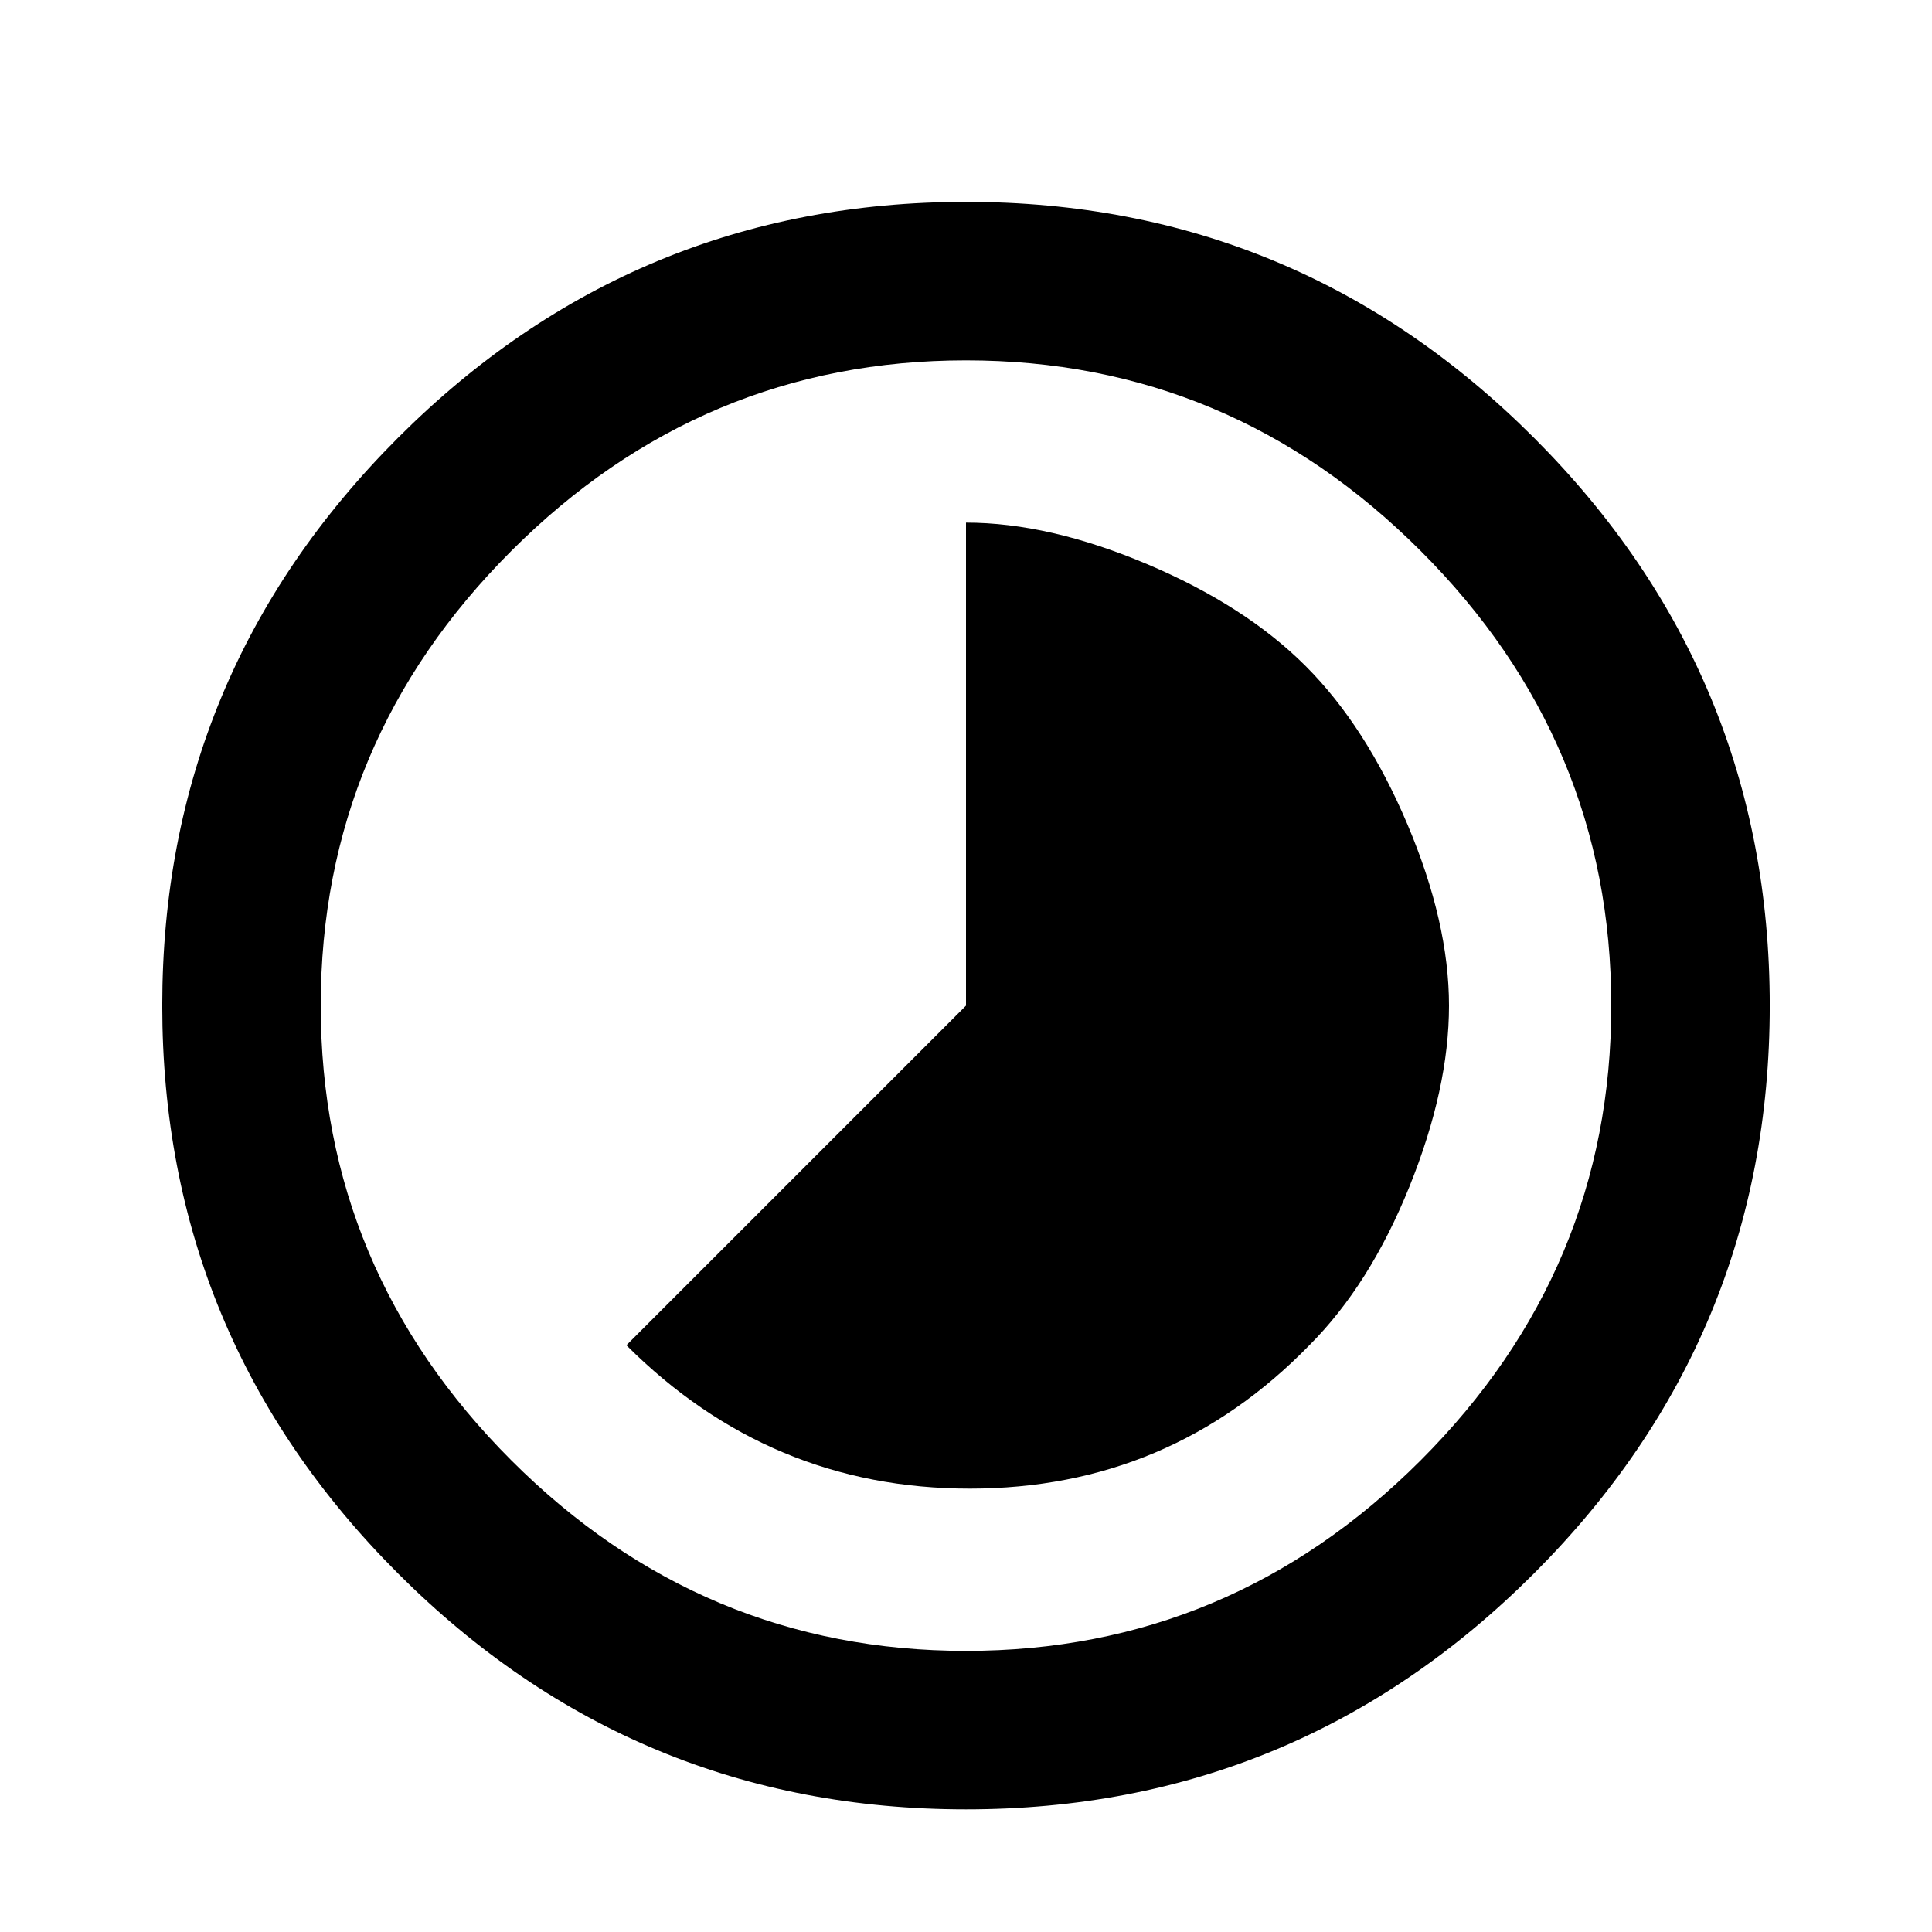 <svg xmlns="http://www.w3.org/2000/svg" viewBox="0 0 1024 1024"><path d="M512 875q140 0 241-101t101-241q0-140-101-241T512 191q-140 0-241 101T170 533q0 140 101 241t241 101m0-768q176 0 301 125t125 301q0 176-125 301T512 959q-176 0-301-125T86 533q0-176 125-301t301-125m180 246q32 32 54 84t22 96q0 44-21 96t-53 84q-74 76-180 76t-182-76l180-180V277q44 0 96 22t84 54z"/></svg>